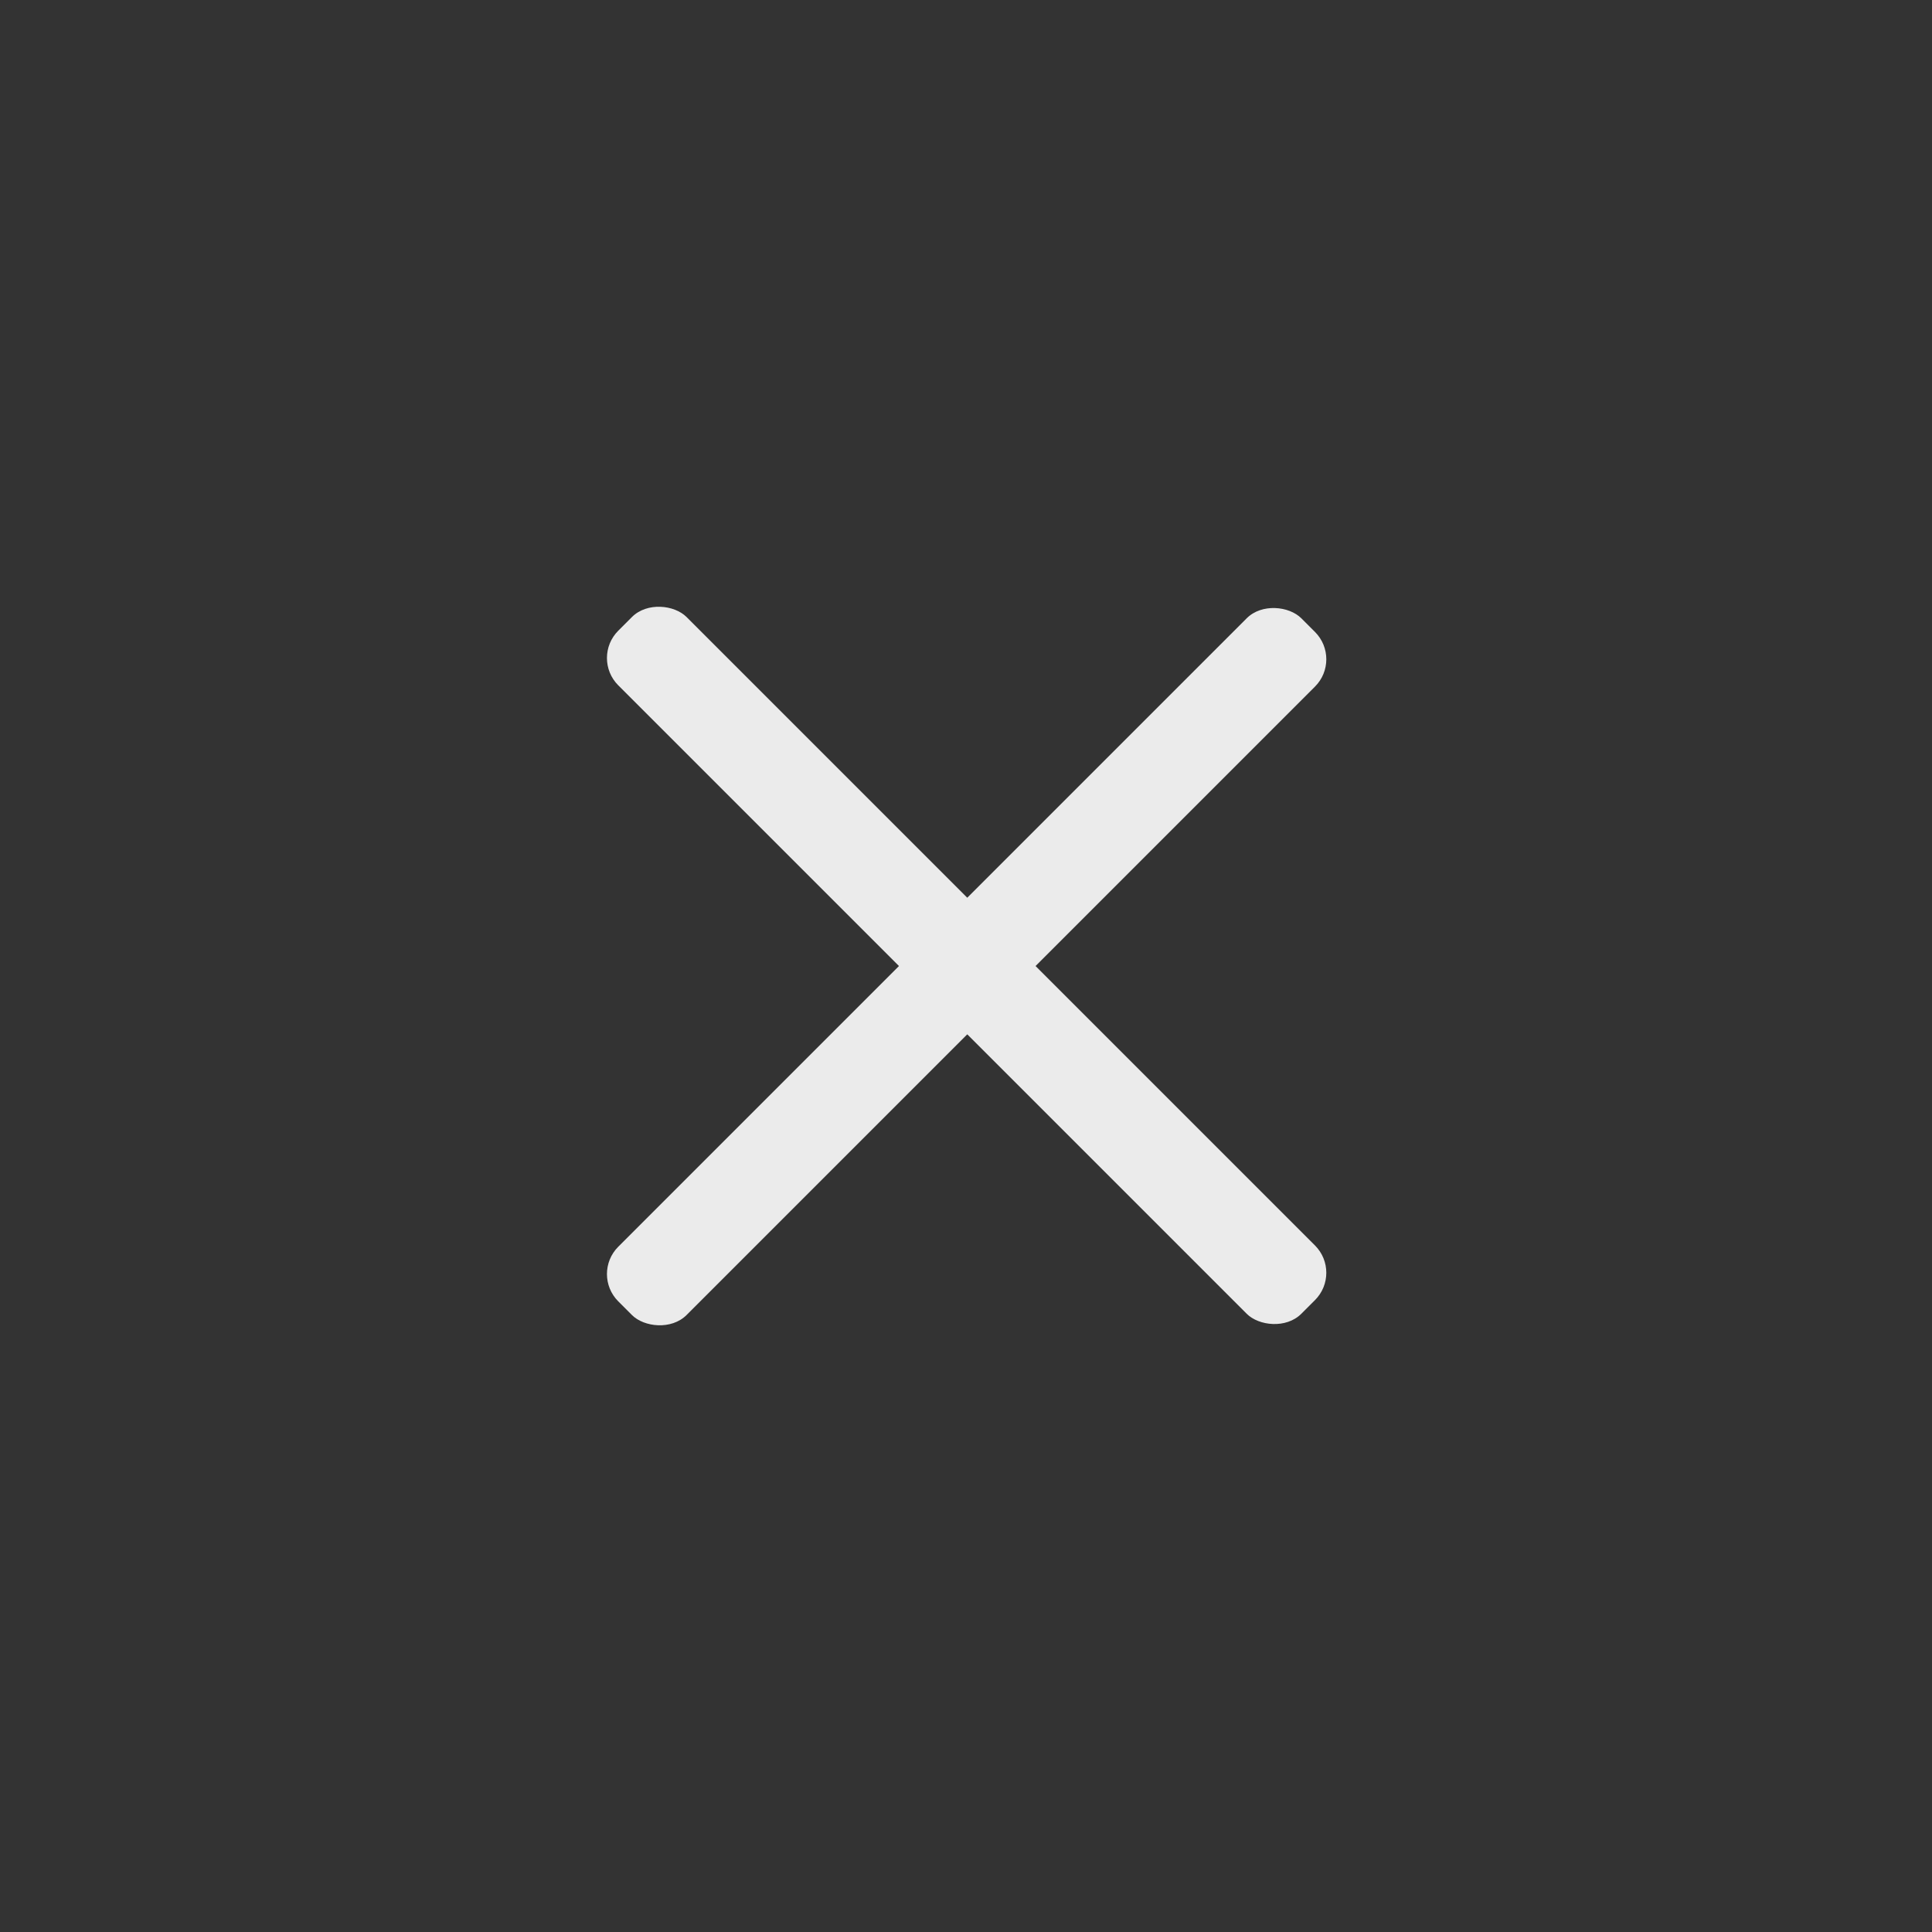 <svg id="b7b2d4d8-3b56-48d7-ac9f-5b2d731da661" data-name="close" xmlns="http://www.w3.org/2000/svg" viewBox="0 0 500 500"><rect x="0" y="0" width="500" height="500" fill="#333333" stroke="none"/><rect x="237.66" y="124.84" width="25" height="250" rx="10" transform="translate(-103.39 250.07) rotate(-45)" fill="#ebebeb"/><rect x="125.17" y="237.67" width="250" height="25" rx="10" transform="translate(-103.63 250.17) rotate(-45)" fill="#ebebeb"/></svg>